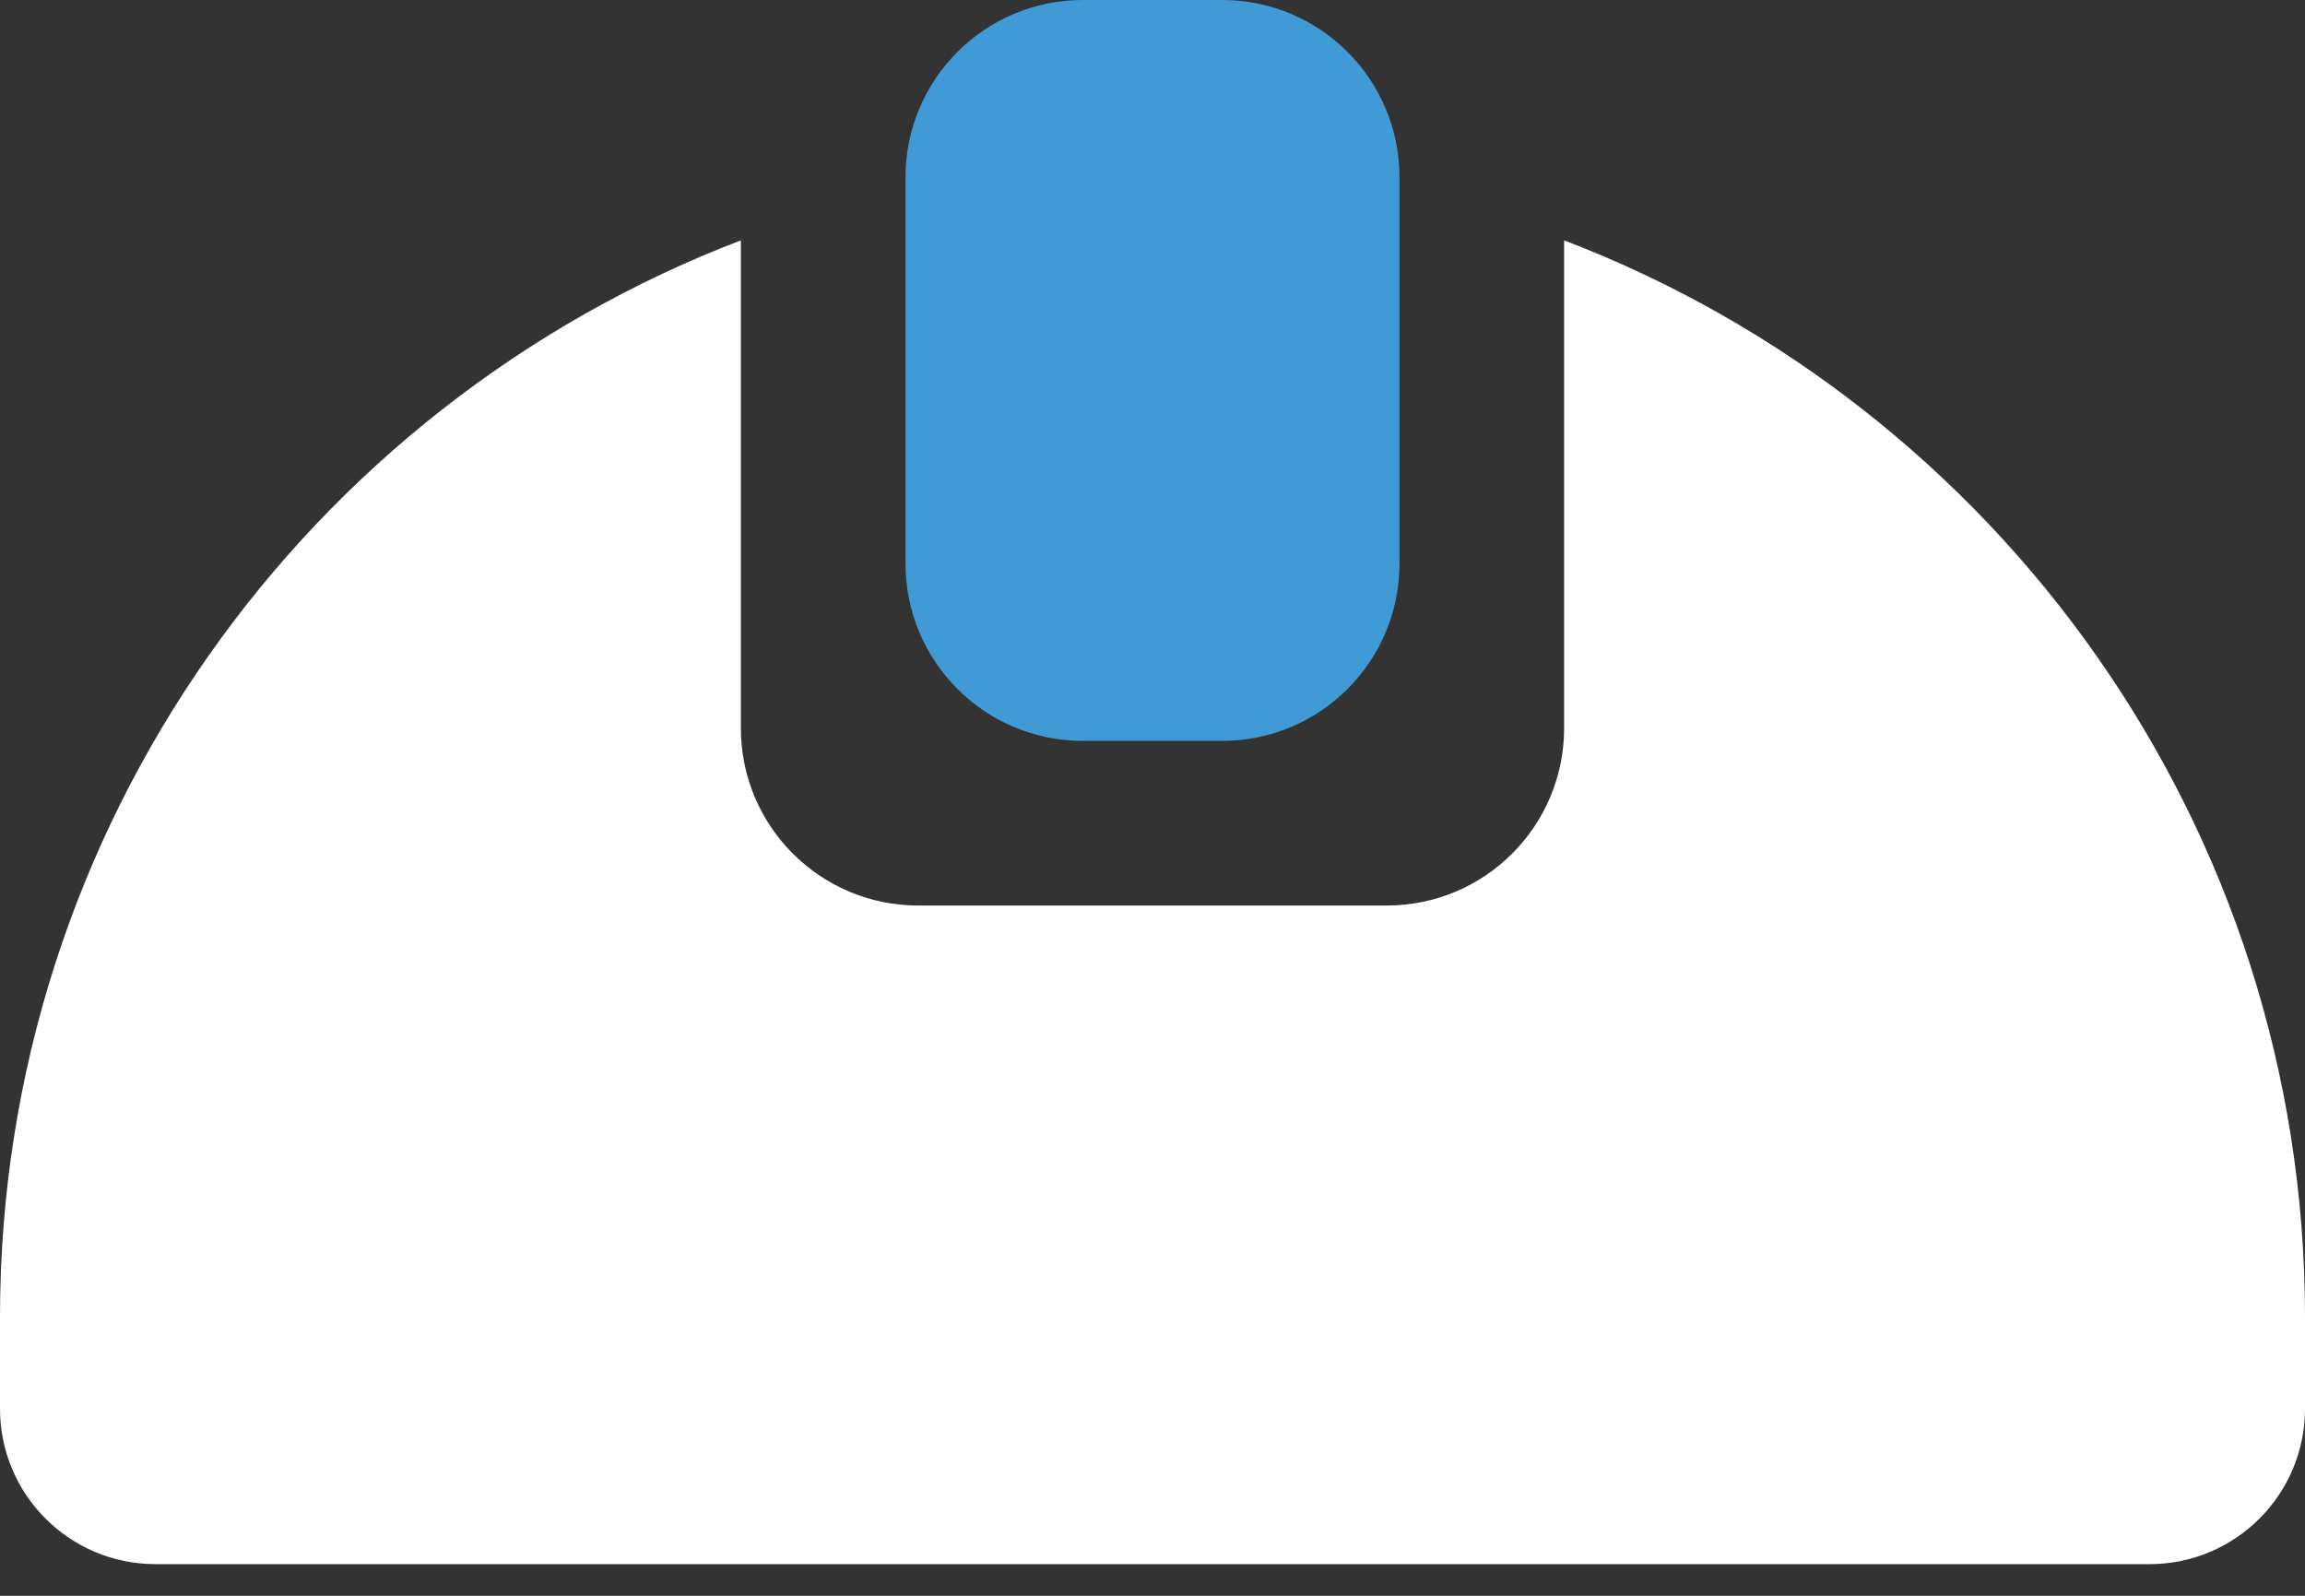 <svg width="26" height="18" viewBox="0 0 26 18" fill="none" xmlns="http://www.w3.org/2000/svg">
<rect x="0" y="0" width="26" height="18" fill="#333333" stroke="none"/>
<path d="M10.214 2C10.214 0.895 11.11 0 12.214 0H13.786C14.89 0 15.786 0.895 15.786 2V6.357C15.786 7.462 14.89 8.357 13.786 8.357H12.214C11.11 8.357 10.214 7.462 10.214 6.357V2Z" fill="#409AD6"/>
<path fill-rule="evenodd" clip-rule="evenodd" d="M8.357 2.711C3.47 4.58 0 9.313 0 14.857V15.889C0 16.858 0.785 17.643 1.754 17.643H24.246C25.215 17.643 26 16.858 26 15.889V14.857C26 9.313 22.53 4.58 17.643 2.711V8.214C17.643 9.319 16.747 10.214 15.643 10.214H10.357C9.253 10.214 8.357 9.319 8.357 8.214V2.711Z" fill="white"/>
</svg>
